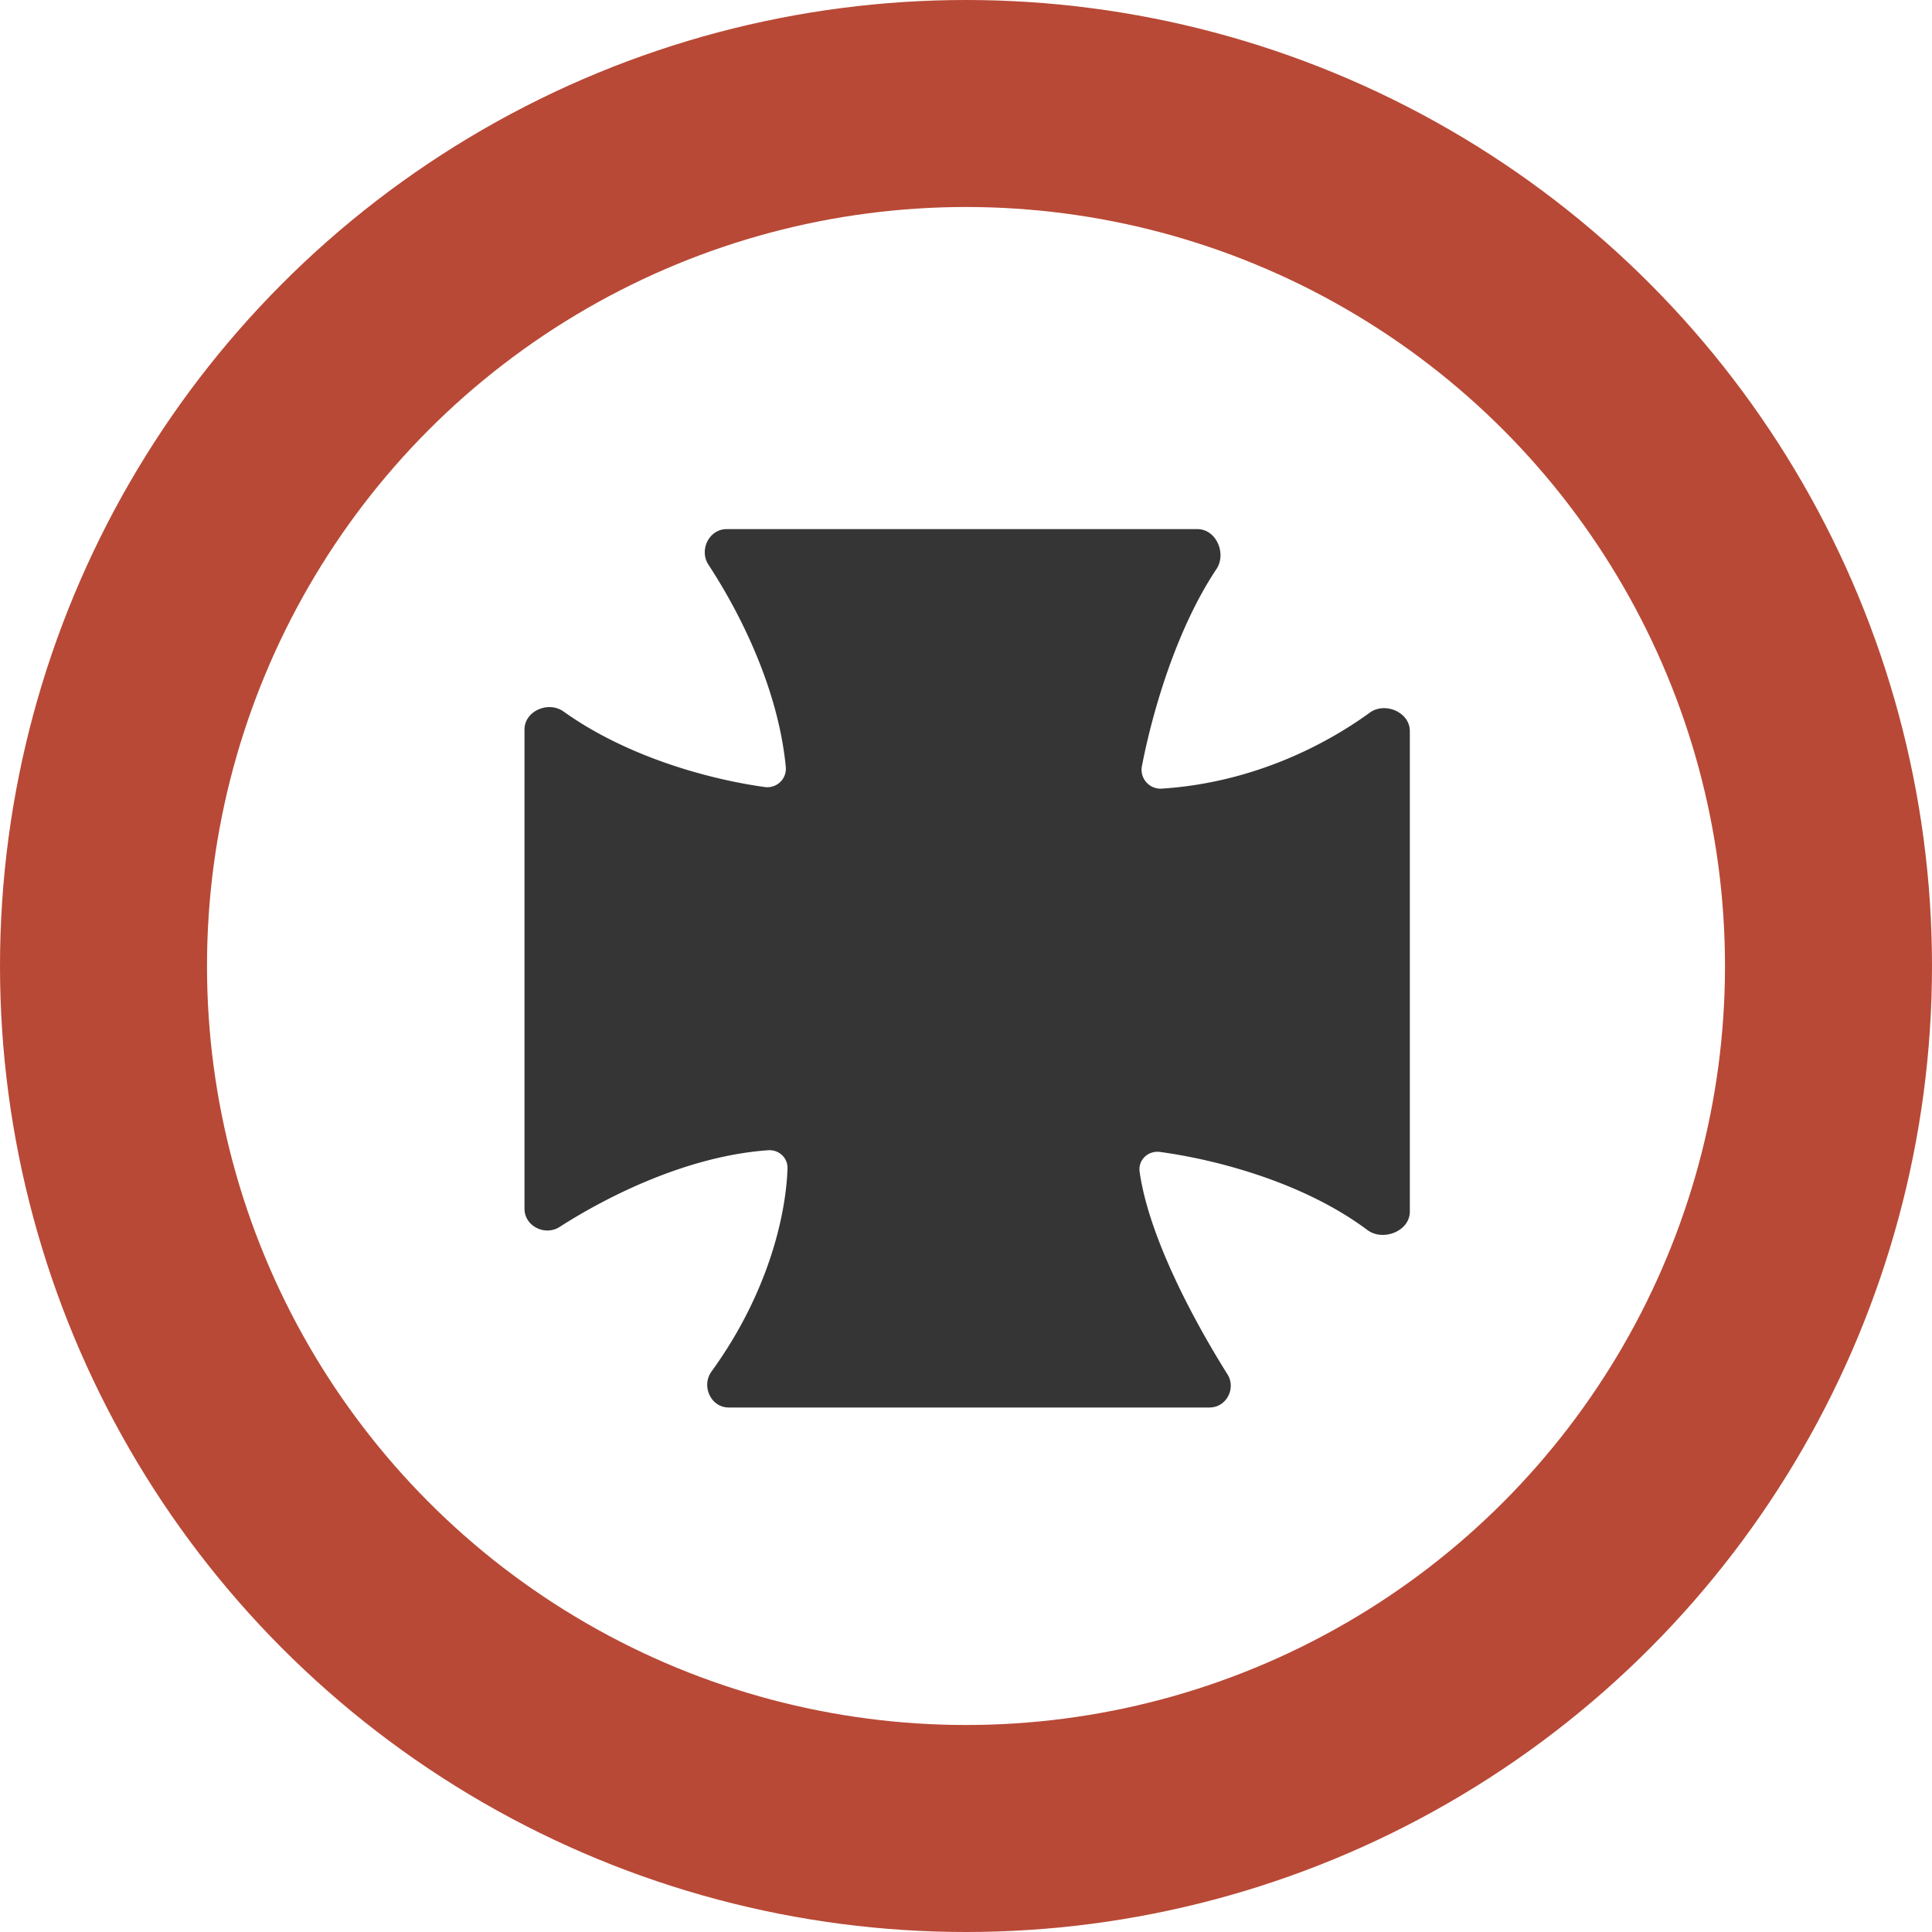<svg xmlns="http://www.w3.org/2000/svg" width="140" height="140" fill="none" viewBox="0 0 140 140">
    <path fill="#353535" d="M88.146 41.24C85.222 45.624 83.5 51.637 82.75 55.5a1.374 1.374 0 0 0 1.44 1.647c6.473-.416 11.755-3.093 15.066-5.504 1.106-.805 2.906-.035 2.906 1.334V87.8c0 1.416-1.943 2.179-3.077 1.331-4.66-3.483-11.017-5.112-15.02-5.656-.865-.118-1.605.573-1.483 1.437.657 4.658 3.863 10.697 6.362 14.671.648 1.03-.08 2.41-1.296 2.41h-34.84c-1.297 0-2.008-1.559-1.248-2.609 4.189-5.777 5.405-11.488 5.506-14.713.024-.776-.626-1.374-1.4-1.32-5.74.404-11.482 3.229-15.116 5.558-1.059.679-2.543-.06-2.543-1.319V52.867c0-1.353 1.734-2.092 2.835-1.305 4.745 3.39 10.802 4.95 14.569 5.468a1.34 1.34 0 0 0 1.53-1.46c-.546-5.664-3.308-11.15-5.603-14.647-.697-1.062.043-2.58 1.314-2.58h34.123c1.356 0 2.124 1.77 1.371 2.898z"/>
    <circle cx="70" cy="70" r="62.5" stroke="#B84936" stroke-width="15"/>
</svg>
